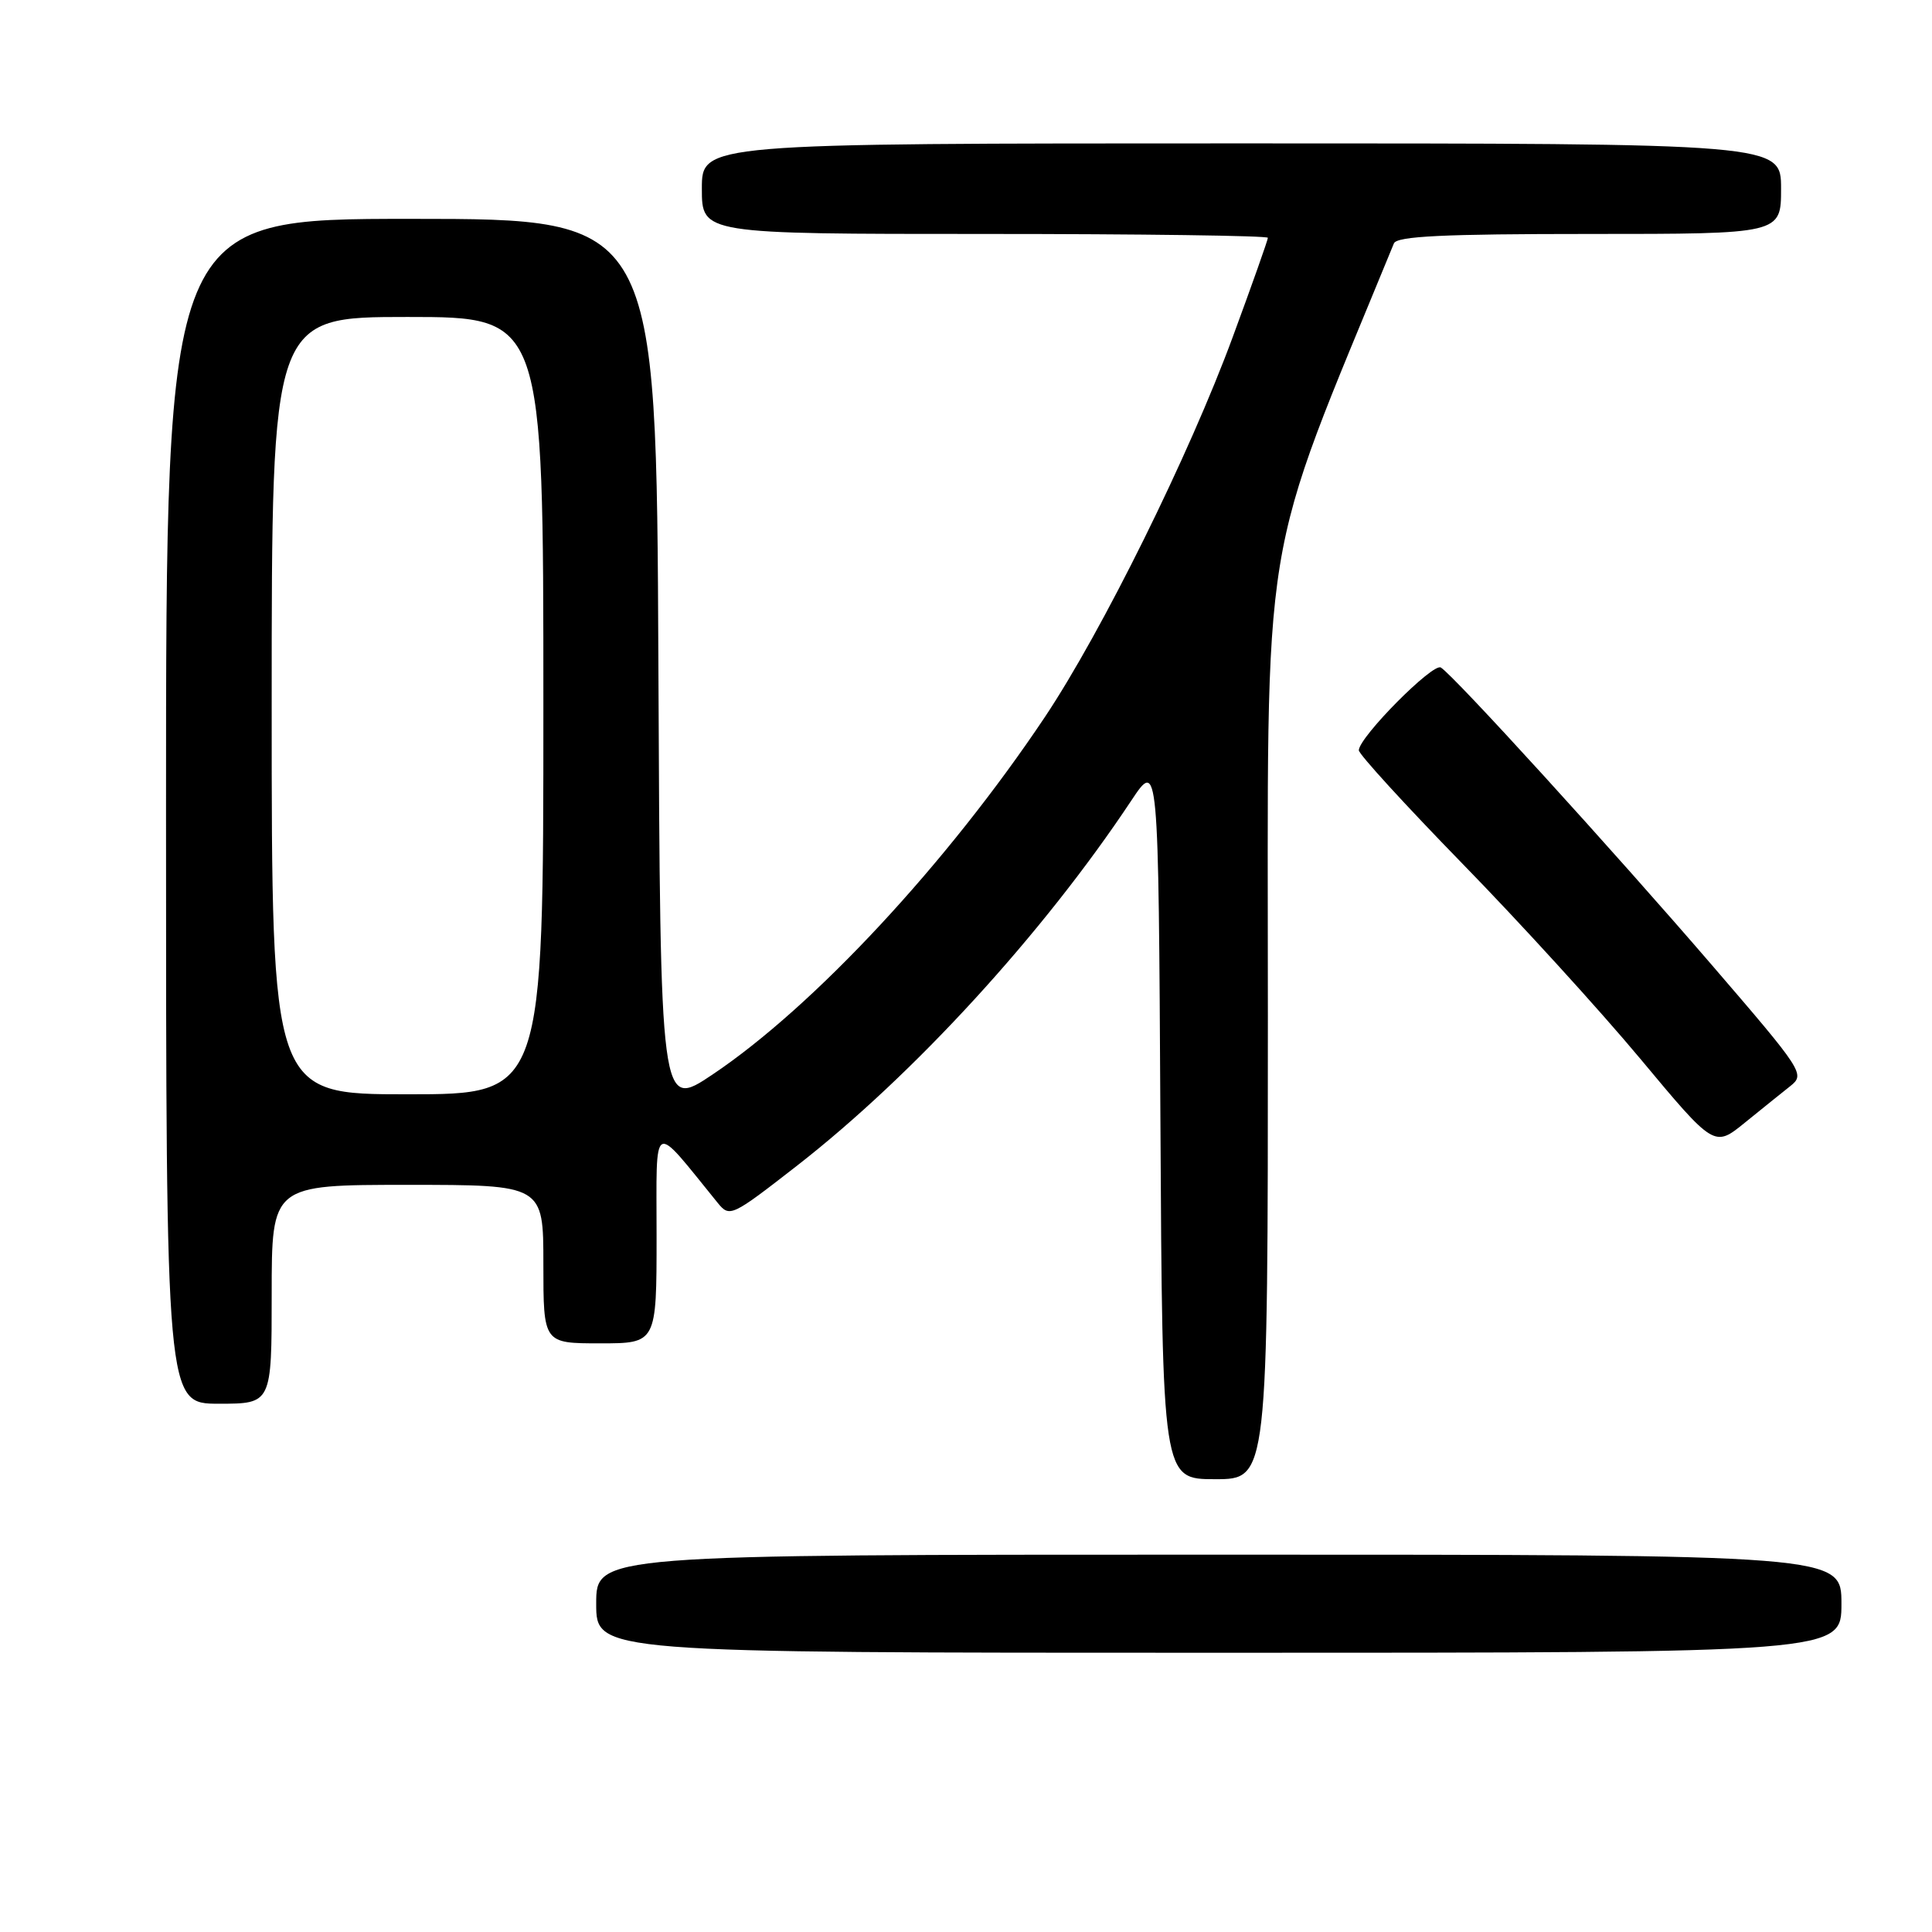 <?xml version="1.0" encoding="UTF-8" standalone="no"?>
<!DOCTYPE svg PUBLIC "-//W3C//DTD SVG 1.1//EN" "http://www.w3.org/Graphics/SVG/1.1/DTD/svg11.dtd" >
<svg xmlns="http://www.w3.org/2000/svg" xmlns:xlink="http://www.w3.org/1999/xlink" version="1.1" viewBox="0 0 256 256">
 <g >
 <path fill="currentColor"
d=" M 244.00 212.50 C 244.00 206.00 244.00 206.00 161.50 206.00 C 79.00 206.00 79.00 206.00 79.00 212.50 C 79.00 219.00 79.00 219.00 161.50 219.00 C 244.00 219.00 244.00 219.00 244.00 212.50 Z  M 168.00 134.66 C 168.00 68.05 166.68 76.15 184.70 32.25 C 185.09 31.30 191.23 31.00 210.61 31.00 C 236.00 31.00 236.00 31.00 236.00 25.00 C 236.00 19.00 236.00 19.00 164.50 19.00 C 93.00 19.00 93.00 19.00 93.00 25.00 C 93.00 31.00 93.00 31.00 130.50 31.00 C 151.12 31.00 168.00 31.23 168.00 31.51 C 168.00 31.79 165.91 37.70 163.35 44.64 C 157.61 60.24 146.01 83.69 138.46 95.00 C 125.52 114.36 107.86 133.36 94.40 142.39 C 87.50 147.01 87.50 147.01 87.24 88.01 C 86.98 29.00 86.98 29.00 54.49 29.00 C 22.00 29.00 22.00 29.00 22.00 107.50 C 22.00 186.00 22.00 186.00 29.00 186.00 C 36.00 186.00 36.00 186.00 36.00 171.50 C 36.00 157.00 36.00 157.00 54.00 157.00 C 72.00 157.00 72.00 157.00 72.00 167.50 C 72.00 178.00 72.00 178.00 79.50 178.00 C 87.00 178.00 87.00 178.00 87.00 163.77 C 87.00 148.09 86.25 148.50 95.11 159.40 C 96.69 161.33 96.94 161.21 105.61 154.46 C 121.09 142.40 138.20 123.71 149.89 106.10 C 153.50 100.67 153.50 100.67 153.76 148.34 C 154.02 196.00 154.02 196.00 161.01 196.00 C 168.00 196.00 168.00 196.00 168.00 134.66 Z  M 237.24 143.90 C 239.20 142.34 238.92 141.92 226.88 127.93 C 213.60 112.51 192.67 89.53 190.92 88.45 C 189.87 87.80 180.13 97.62 180.05 99.41 C 180.02 99.90 186.19 106.65 193.75 114.41 C 201.32 122.16 211.93 133.80 217.33 140.27 C 227.15 152.05 227.15 152.05 231.19 148.77 C 233.41 146.97 236.13 144.78 237.24 143.90 Z  M 36.00 93.50 C 36.00 42.00 36.00 42.00 54.00 42.00 C 72.00 42.00 72.00 42.00 72.00 93.50 C 72.00 145.00 72.00 145.00 54.00 145.00 C 36.00 145.00 36.00 145.00 36.00 93.50 Z "/>
</g>
</svg>